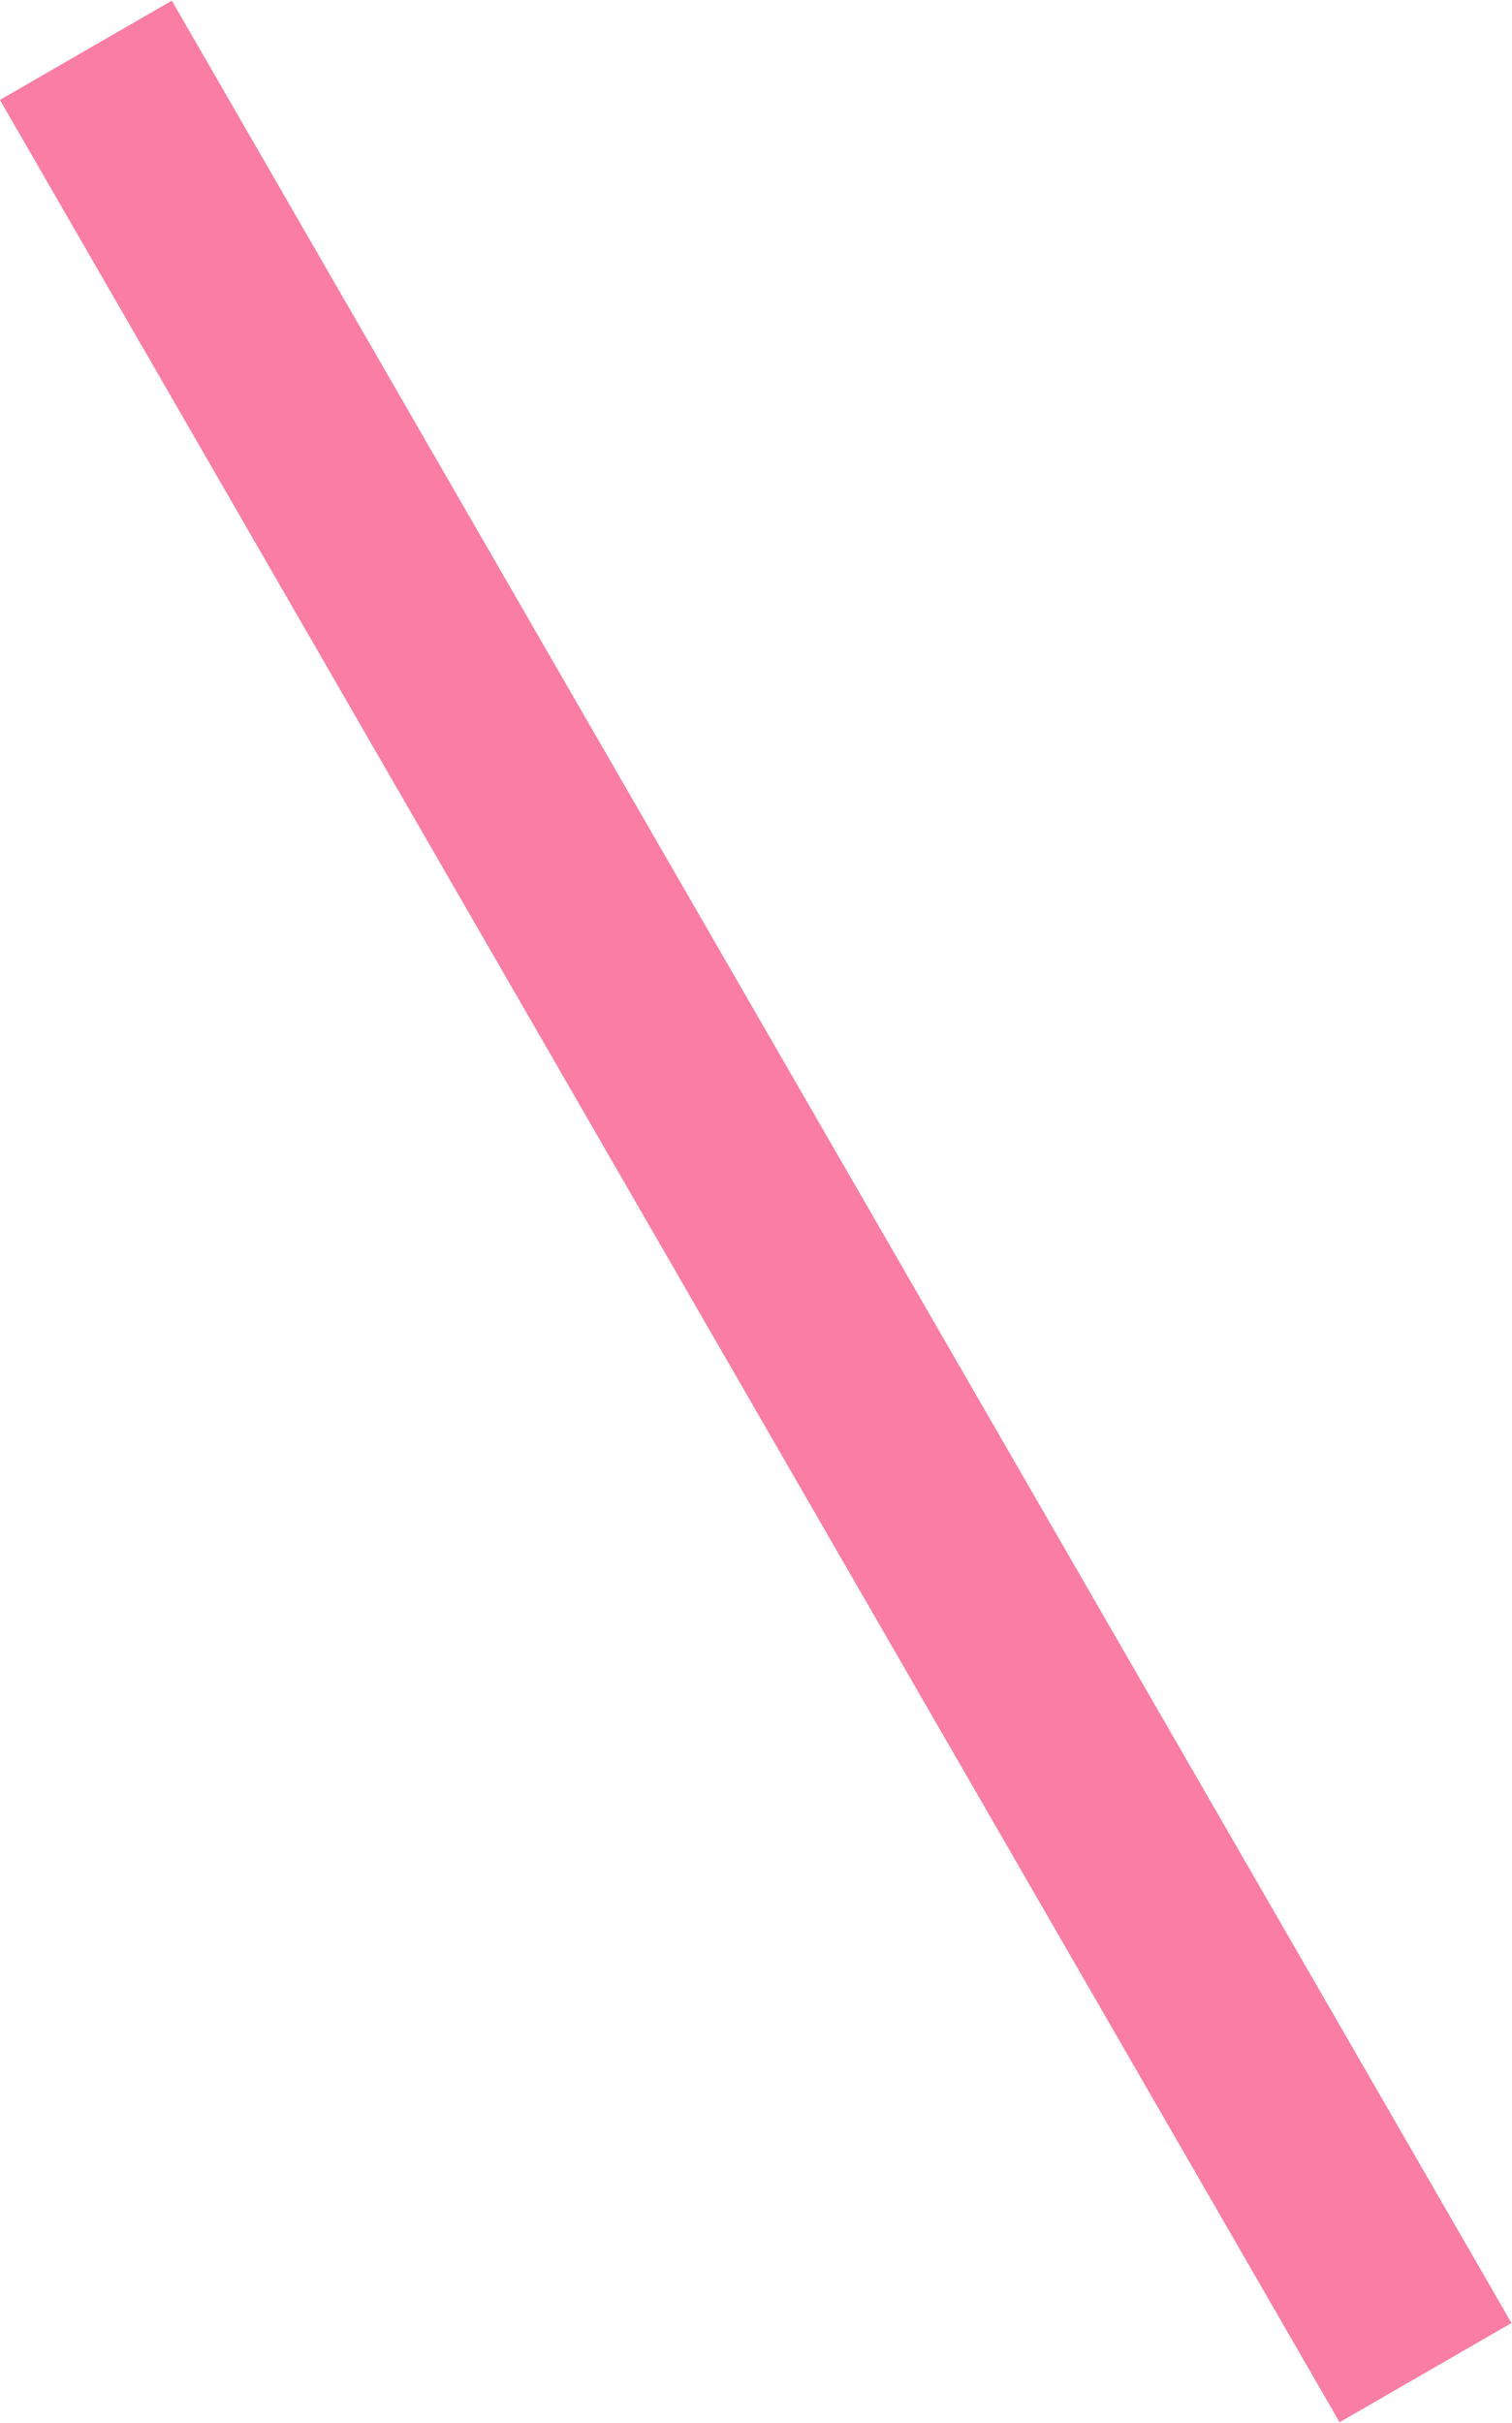 <svg xmlns="http://www.w3.org/2000/svg" width="24.937" height="39.938" viewBox="0 0 24.937 39.938">
  <defs>
    <style>
      .cls-1 {
        fill: #fa7da3;
        fill-rule: evenodd;
      }
    </style>
  </defs>
  <path id="長方形_4" data-name="長方形 4" class="cls-1" d="M626.687,751.178l2.835-1.636,22.094,38.28-2.835,1.636Z" transform="translate(-626.688 -749.531)"/>
</svg>
